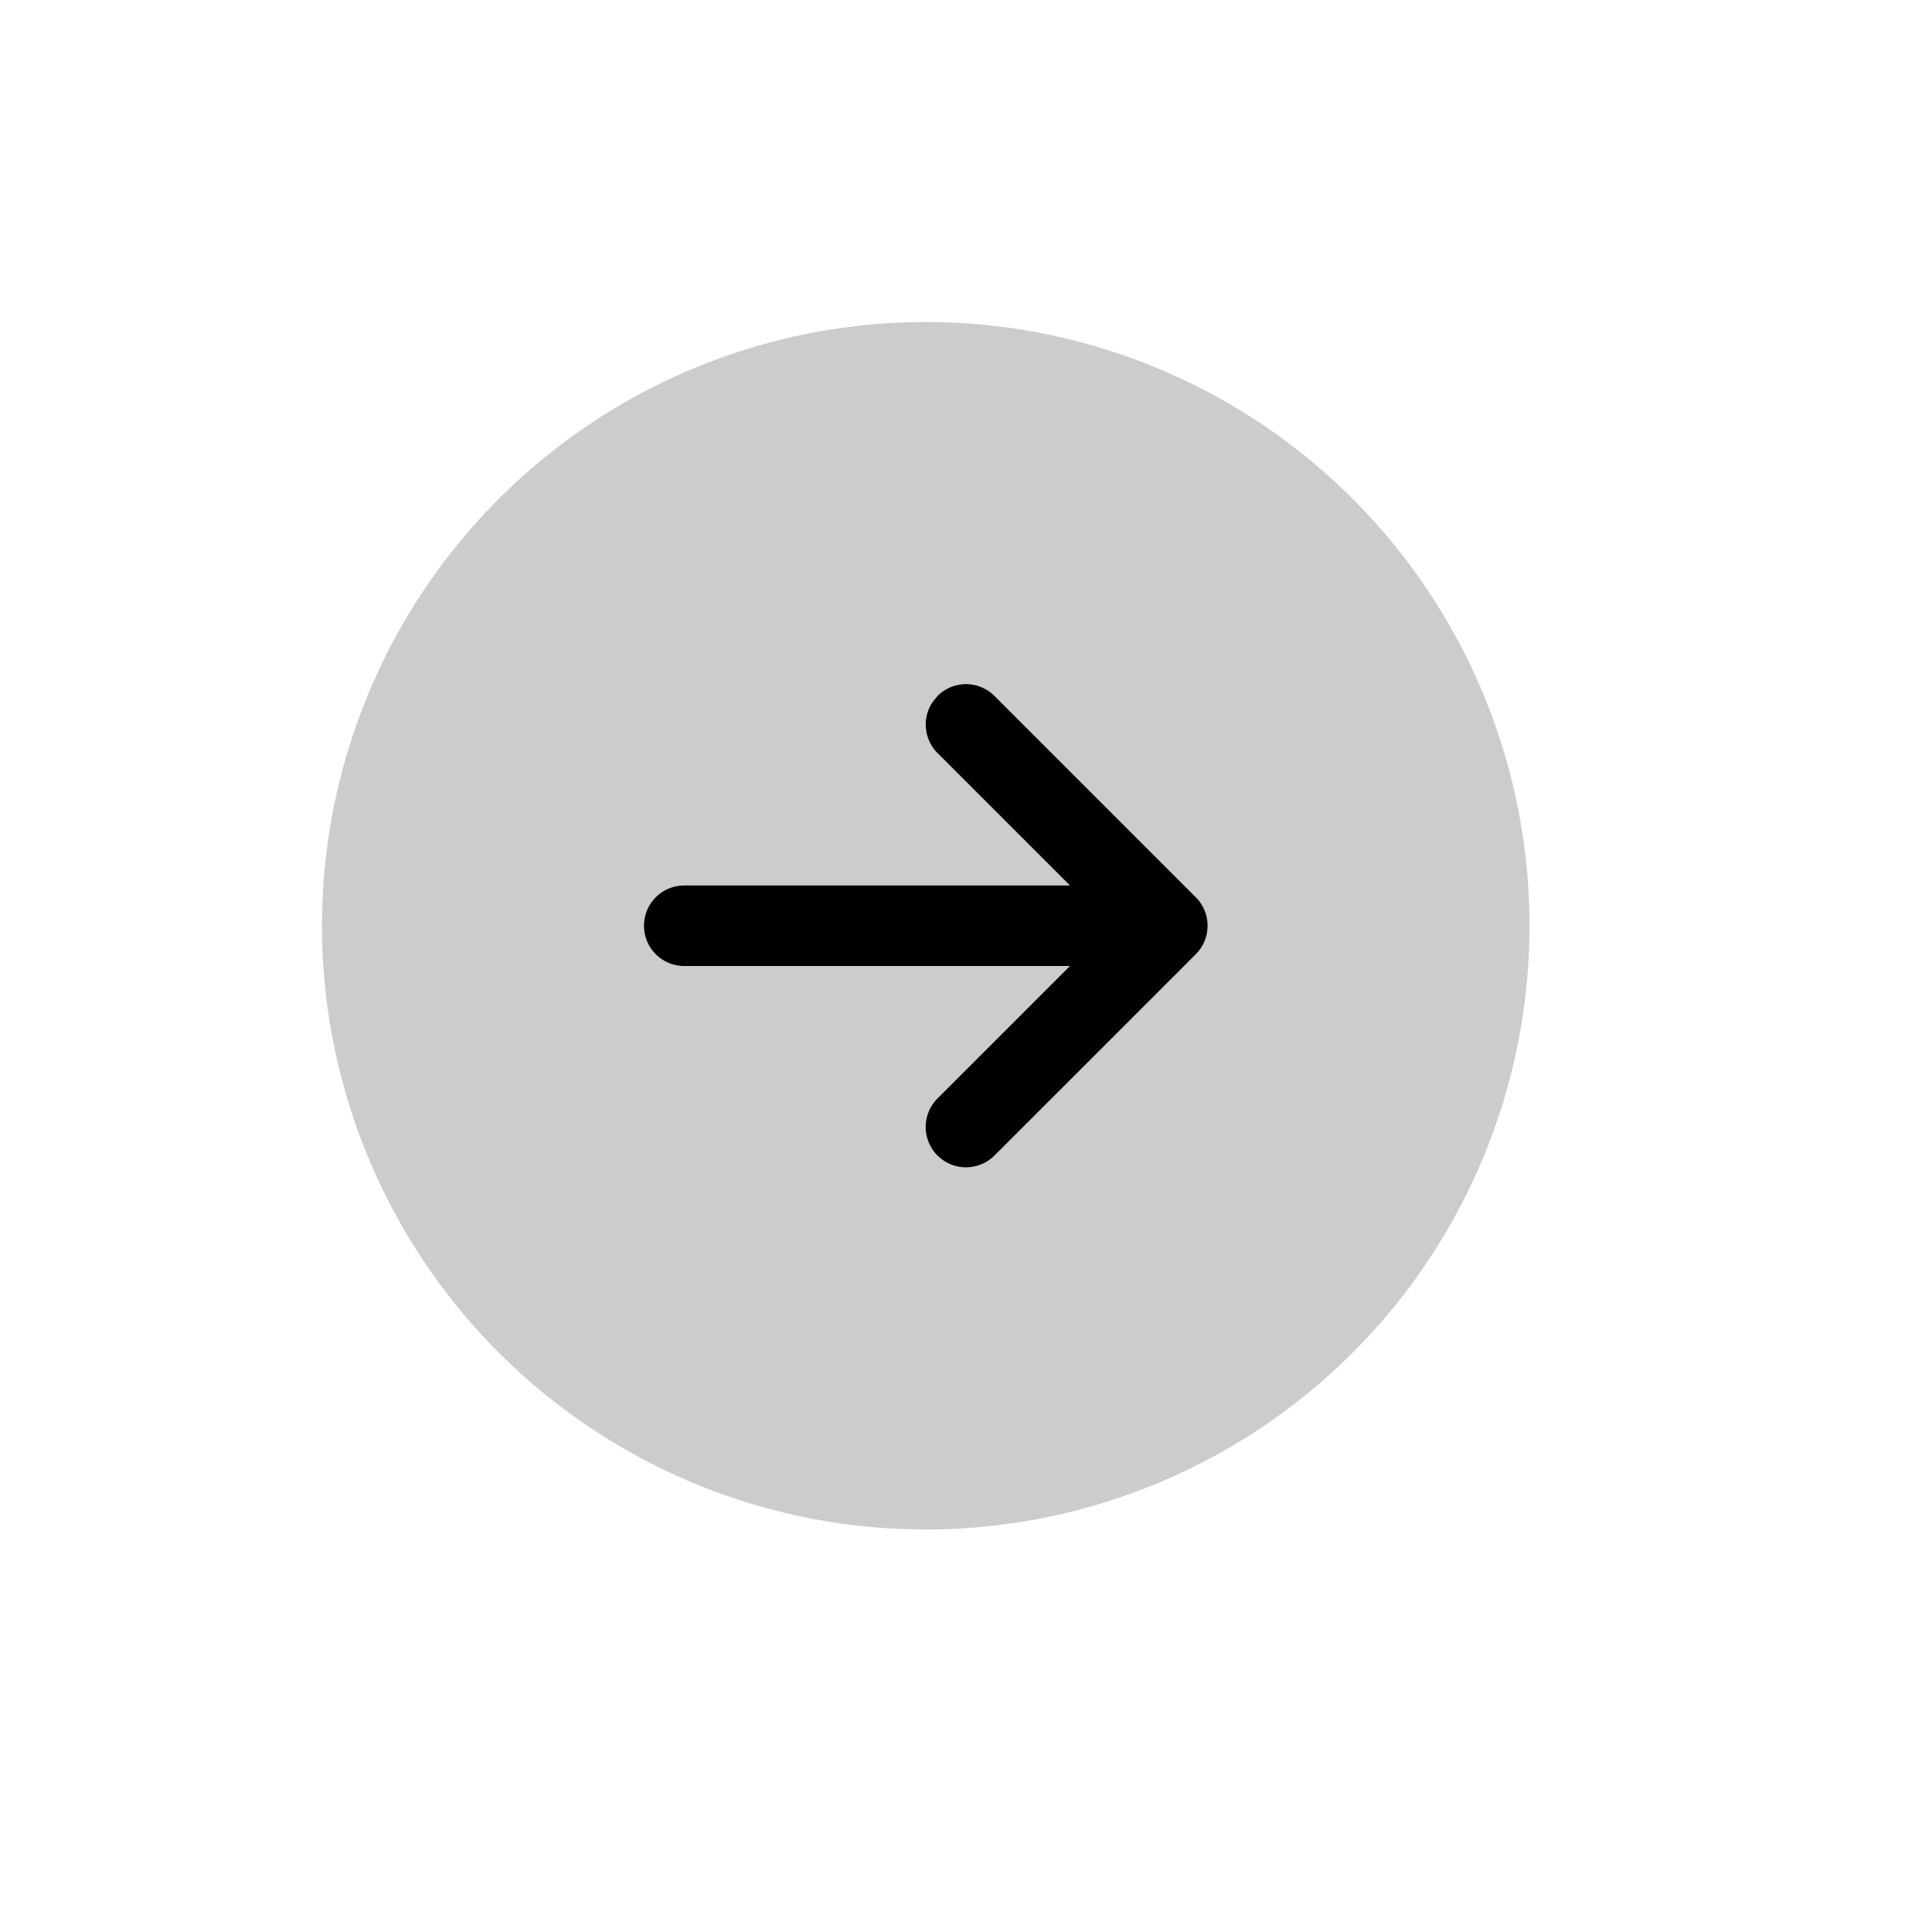 <svg xmlns="http://www.w3.org/2000/svg" width="24" height="24" fill="none" viewBox="0 0 24 24">
  <path fill="#000" d="M11.5 19a7.5 7.5 0 1 0 0-15 7.5 7.5 0 0 0 0 15Z" opacity=".2"/>
  <path fill="#000" d="m12.354 8.646 2.5 2.5a.5.5 0 0 1 0 .708l-2.5 2.5a.5.5 0 1 1-.708-.708L13.292 12H8.5a.5.5 0 0 1 0-1h4.792l-1.646-1.646a.5.5 0 0 1-.057-.638l.057-.07a.499.499 0 0 1 .708 0Z"/>
</svg>
